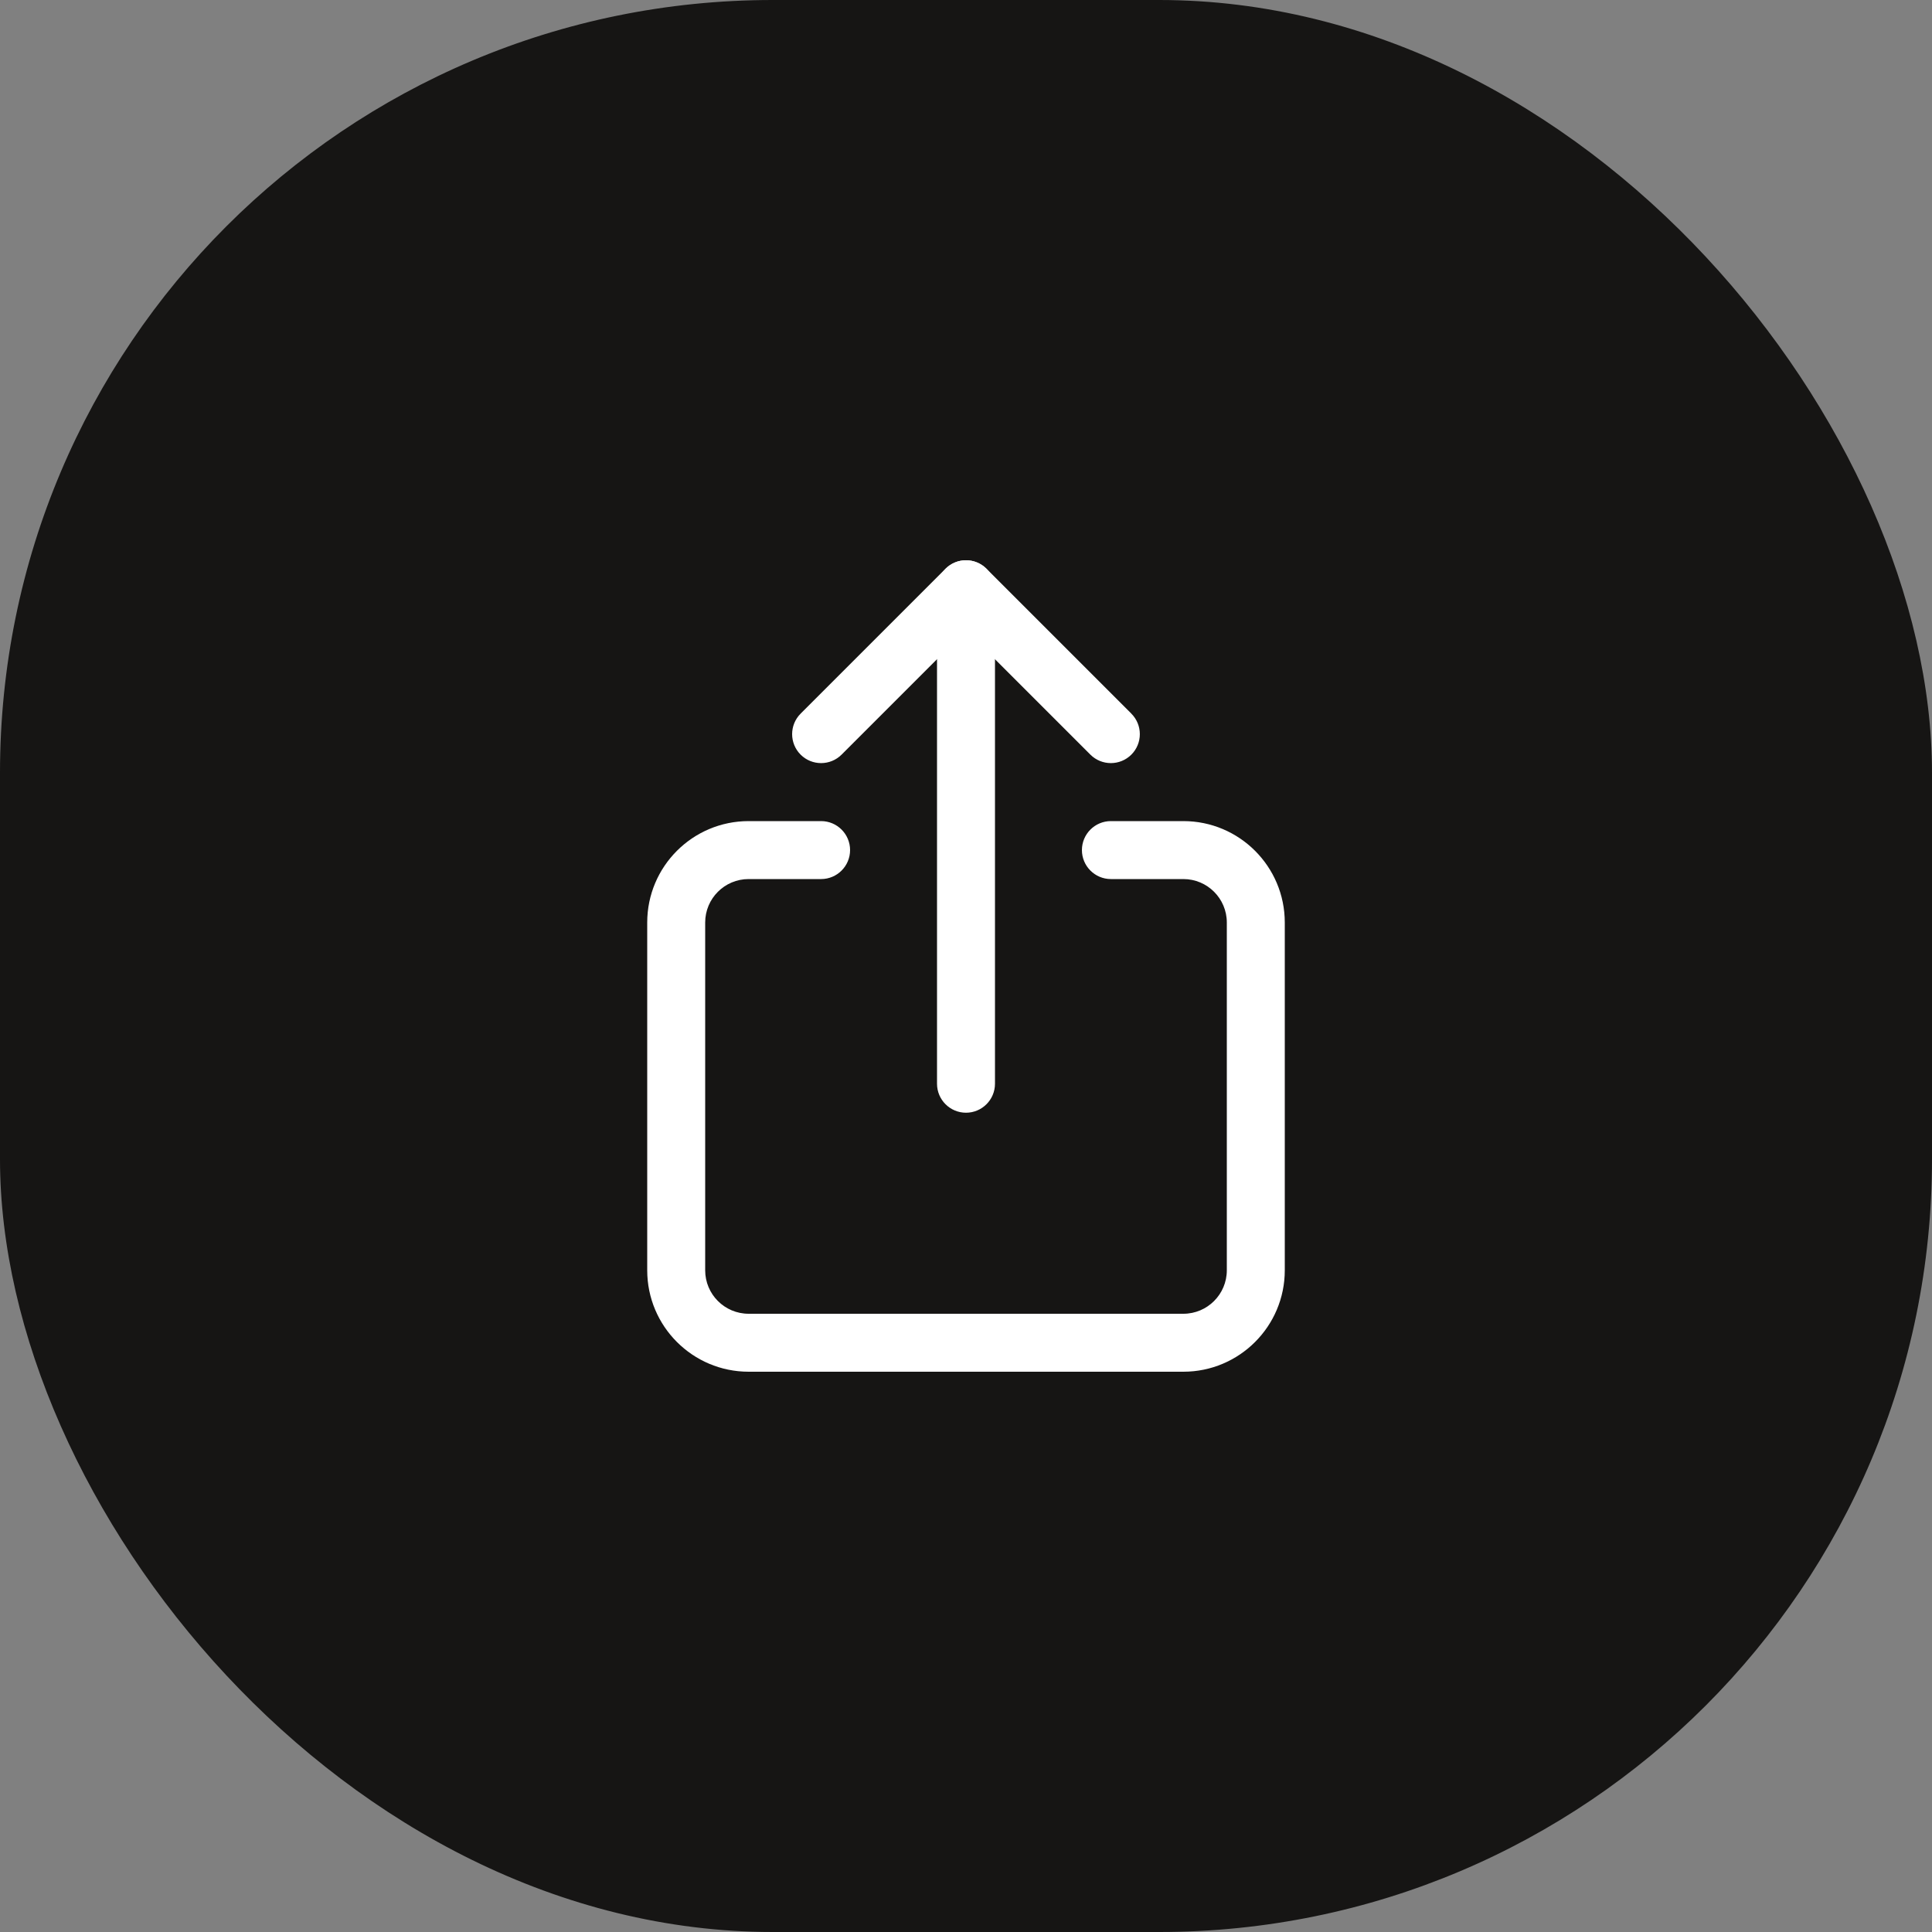 <svg width="50" height="50" viewBox="0 0 50 50" fill="none" xmlns="http://www.w3.org/2000/svg">
<rect x="0" y="0" width="50" height="50" fill="#808080" stroke="none"/>
<rect width="50" height="50" rx="20" fill="#161514"/>
<path d="M28.75 22.75H30.625C31.246 22.75 31.75 23.253 31.75 23.875V32.875C31.75 33.496 31.246 34 30.625 34H19.375C18.753 34 18.25 33.496 18.25 32.875V23.875C18.25 23.253 18.753 22.75 19.375 22.75H21.25C21.664 22.75 22 22.414 22 22C22 21.586 21.664 21.25 21.25 21.25H19.375C17.925 21.25 16.75 22.425 16.75 23.875V32.875C16.75 34.324 17.925 35.5 19.375 35.5H30.625C32.074 35.5 33.25 34.324 33.25 32.875V23.875C33.25 22.425 32.074 21.25 30.625 21.25H28.75C28.336 21.25 28 21.586 28 22C28 22.414 28.336 22.75 28.75 22.75Z" fill="white"/>
<path d="M29.28 18.469L25.53 14.719C25.237 14.426 24.762 14.426 24.47 14.719L20.72 18.469C20.427 18.762 20.427 19.237 20.72 19.53C21.012 19.822 21.487 19.822 21.78 19.53L25.53 15.78H24.469L28.219 19.53C28.512 19.822 28.986 19.822 29.279 19.53C29.572 19.237 29.572 18.762 29.279 18.469L29.28 18.469Z" fill="white"/>
<path d="M25.75 28.047V15.25C25.75 14.836 25.414 14.5 25 14.5C24.586 14.5 24.25 14.836 24.25 15.25V28.047C24.25 28.461 24.586 28.797 25 28.797C25.414 28.797 25.75 28.461 25.75 28.047Z" fill="white"/>
</svg>
